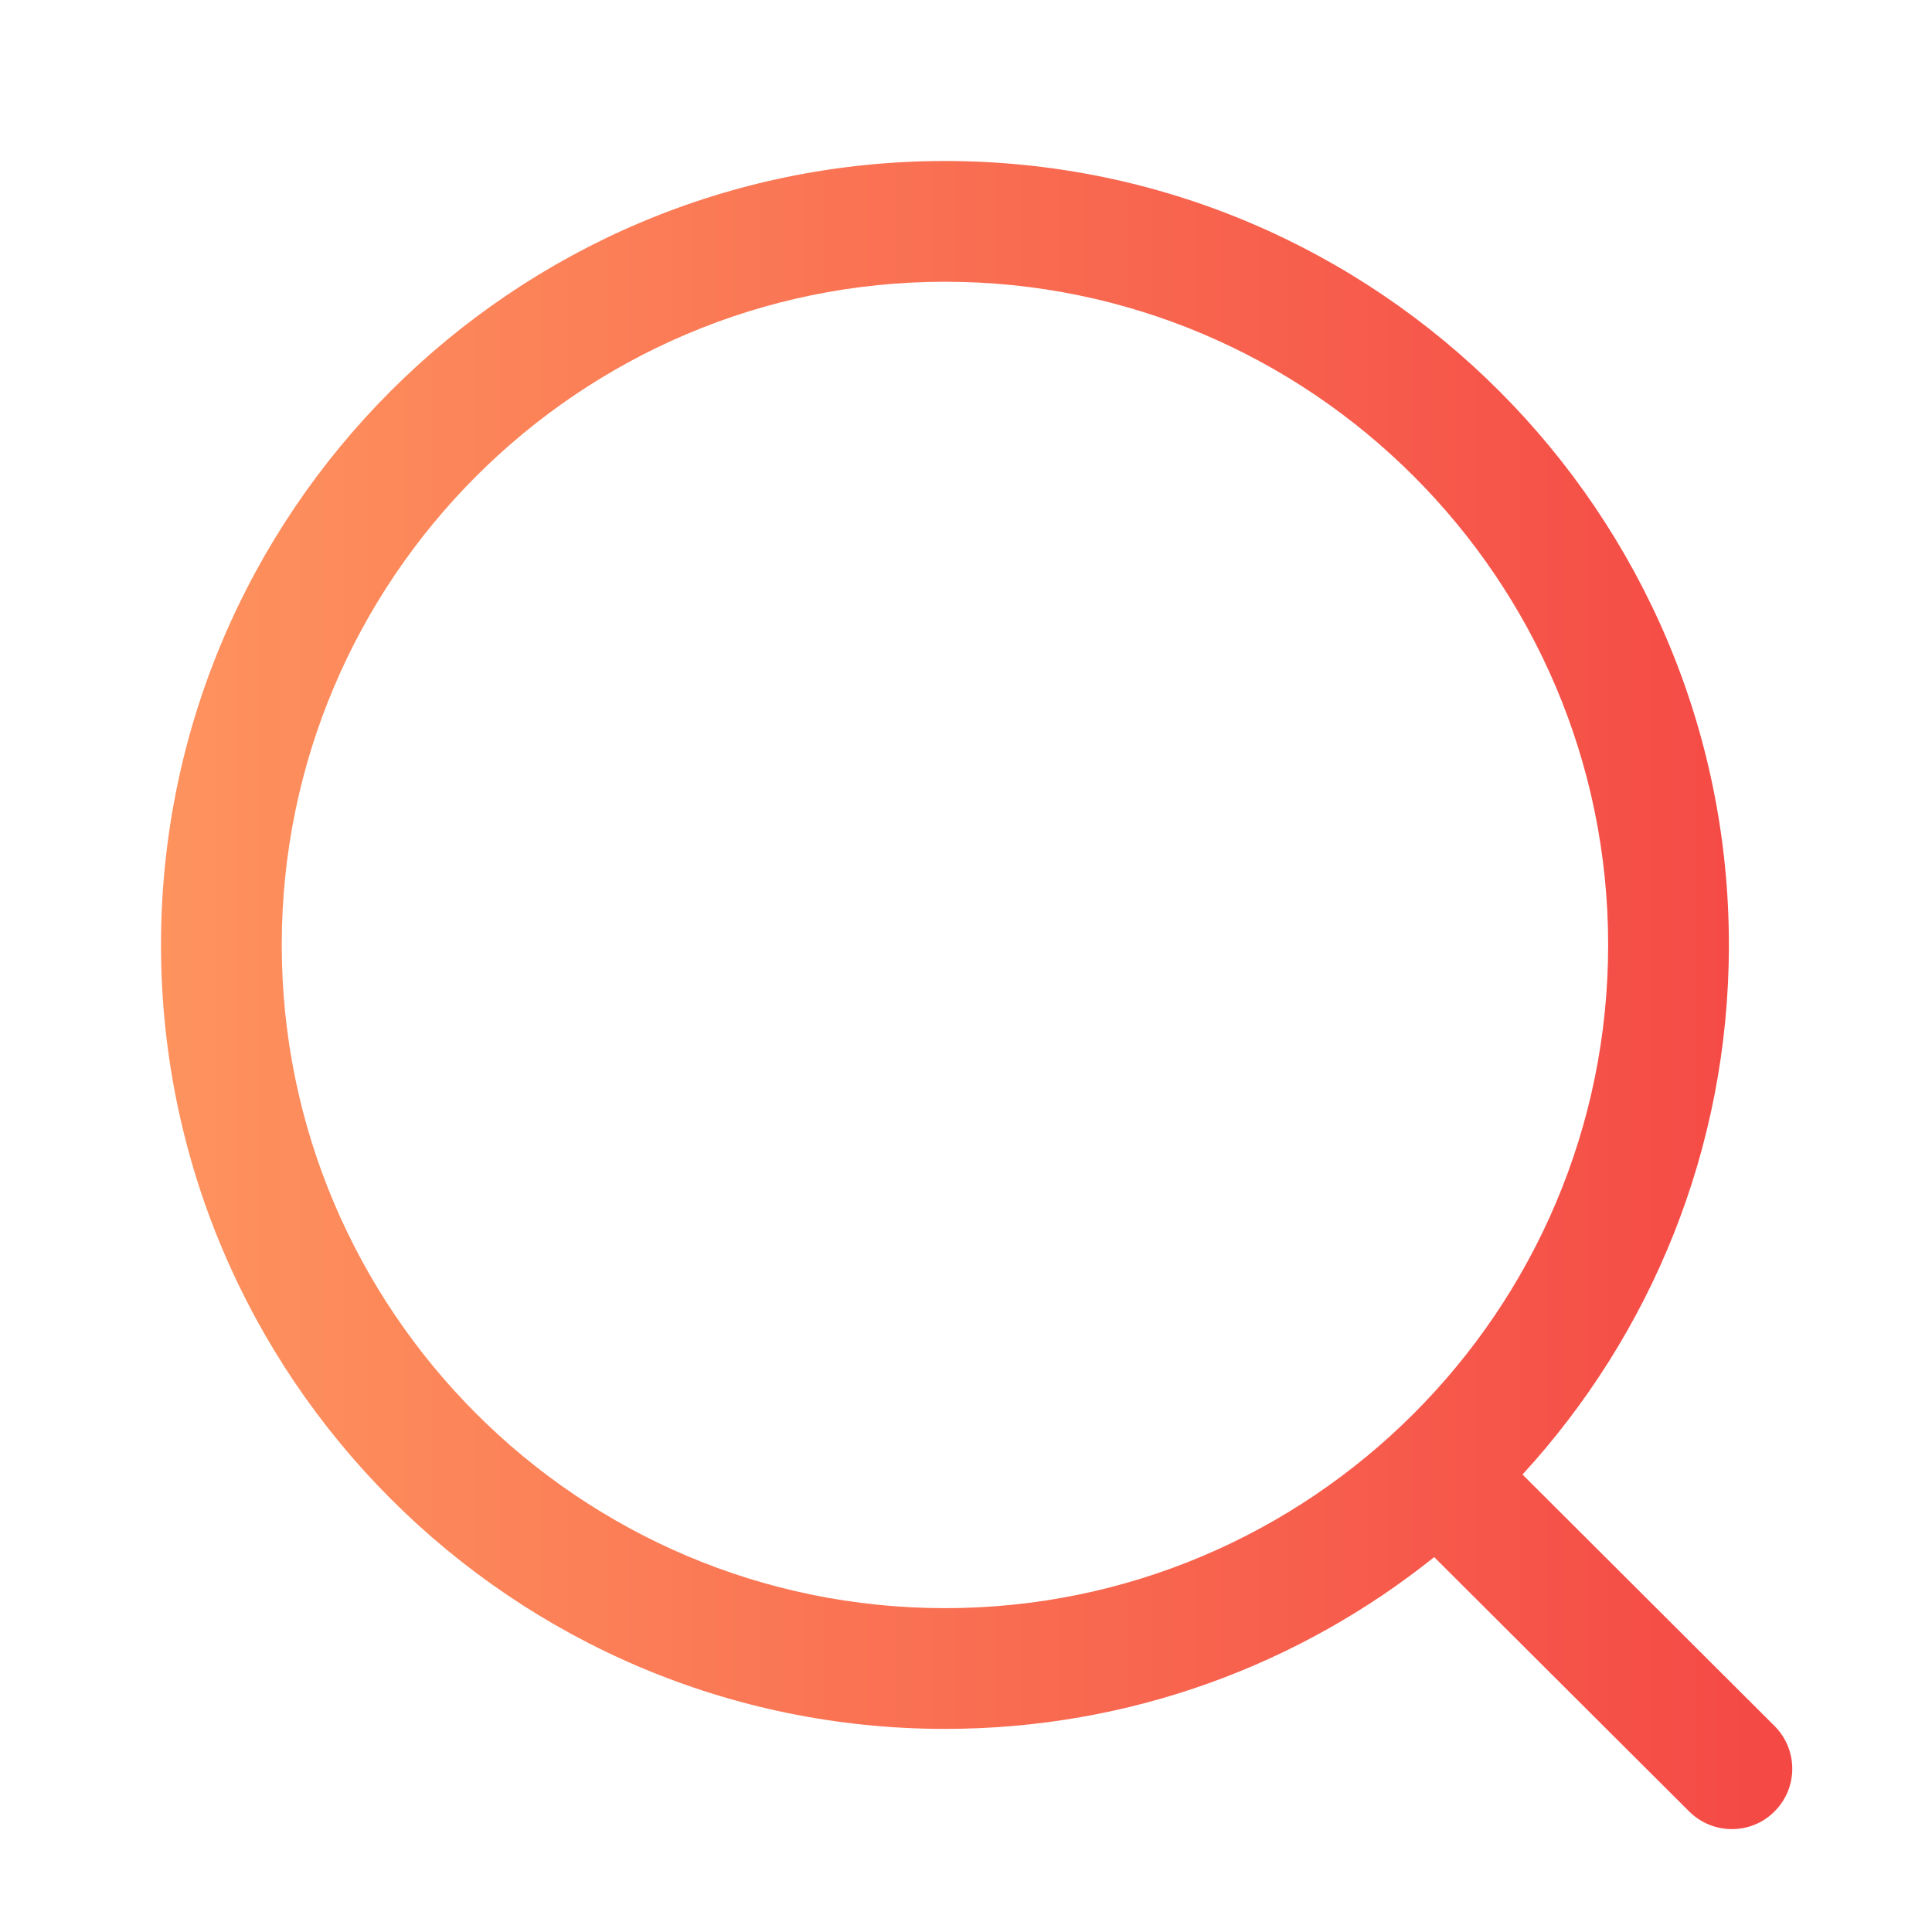 <svg width="24" height="24" viewBox="0 0 24 24" fill="none" xmlns="http://www.w3.org/2000/svg">
<path fill-rule="evenodd" clip-rule="evenodd" d="M11.739 2C17.109 2 21.477 6.368 21.477 11.738C21.477 14.271 20.505 16.582 18.913 18.317L22.044 21.441C22.337 21.734 22.338 22.208 22.045 22.501C21.899 22.649 21.706 22.722 21.514 22.722C21.323 22.722 21.131 22.649 20.984 22.503L17.816 19.343C16.149 20.678 14.036 21.477 11.739 21.477C6.369 21.477 2 17.108 2 11.738C2 6.368 6.369 2 11.739 2ZM11.739 3.5C7.196 3.5 3.5 7.195 3.5 11.738C3.5 16.281 7.196 19.977 11.739 19.977C16.281 19.977 19.977 16.281 19.977 11.738C19.977 7.195 16.281 3.5 11.739 3.5Z" fill="url(#paint0_linear)"/>
<defs>
<linearGradient id="paint0_linear" x1="2" y1="12.294" x2="22.265" y2="12.294" gradientUnits="userSpaceOnUse">
<stop stop-color="#FE935E"/>
<stop offset="1" stop-color="#F44845"/>
</linearGradient>
</defs>
</svg>
